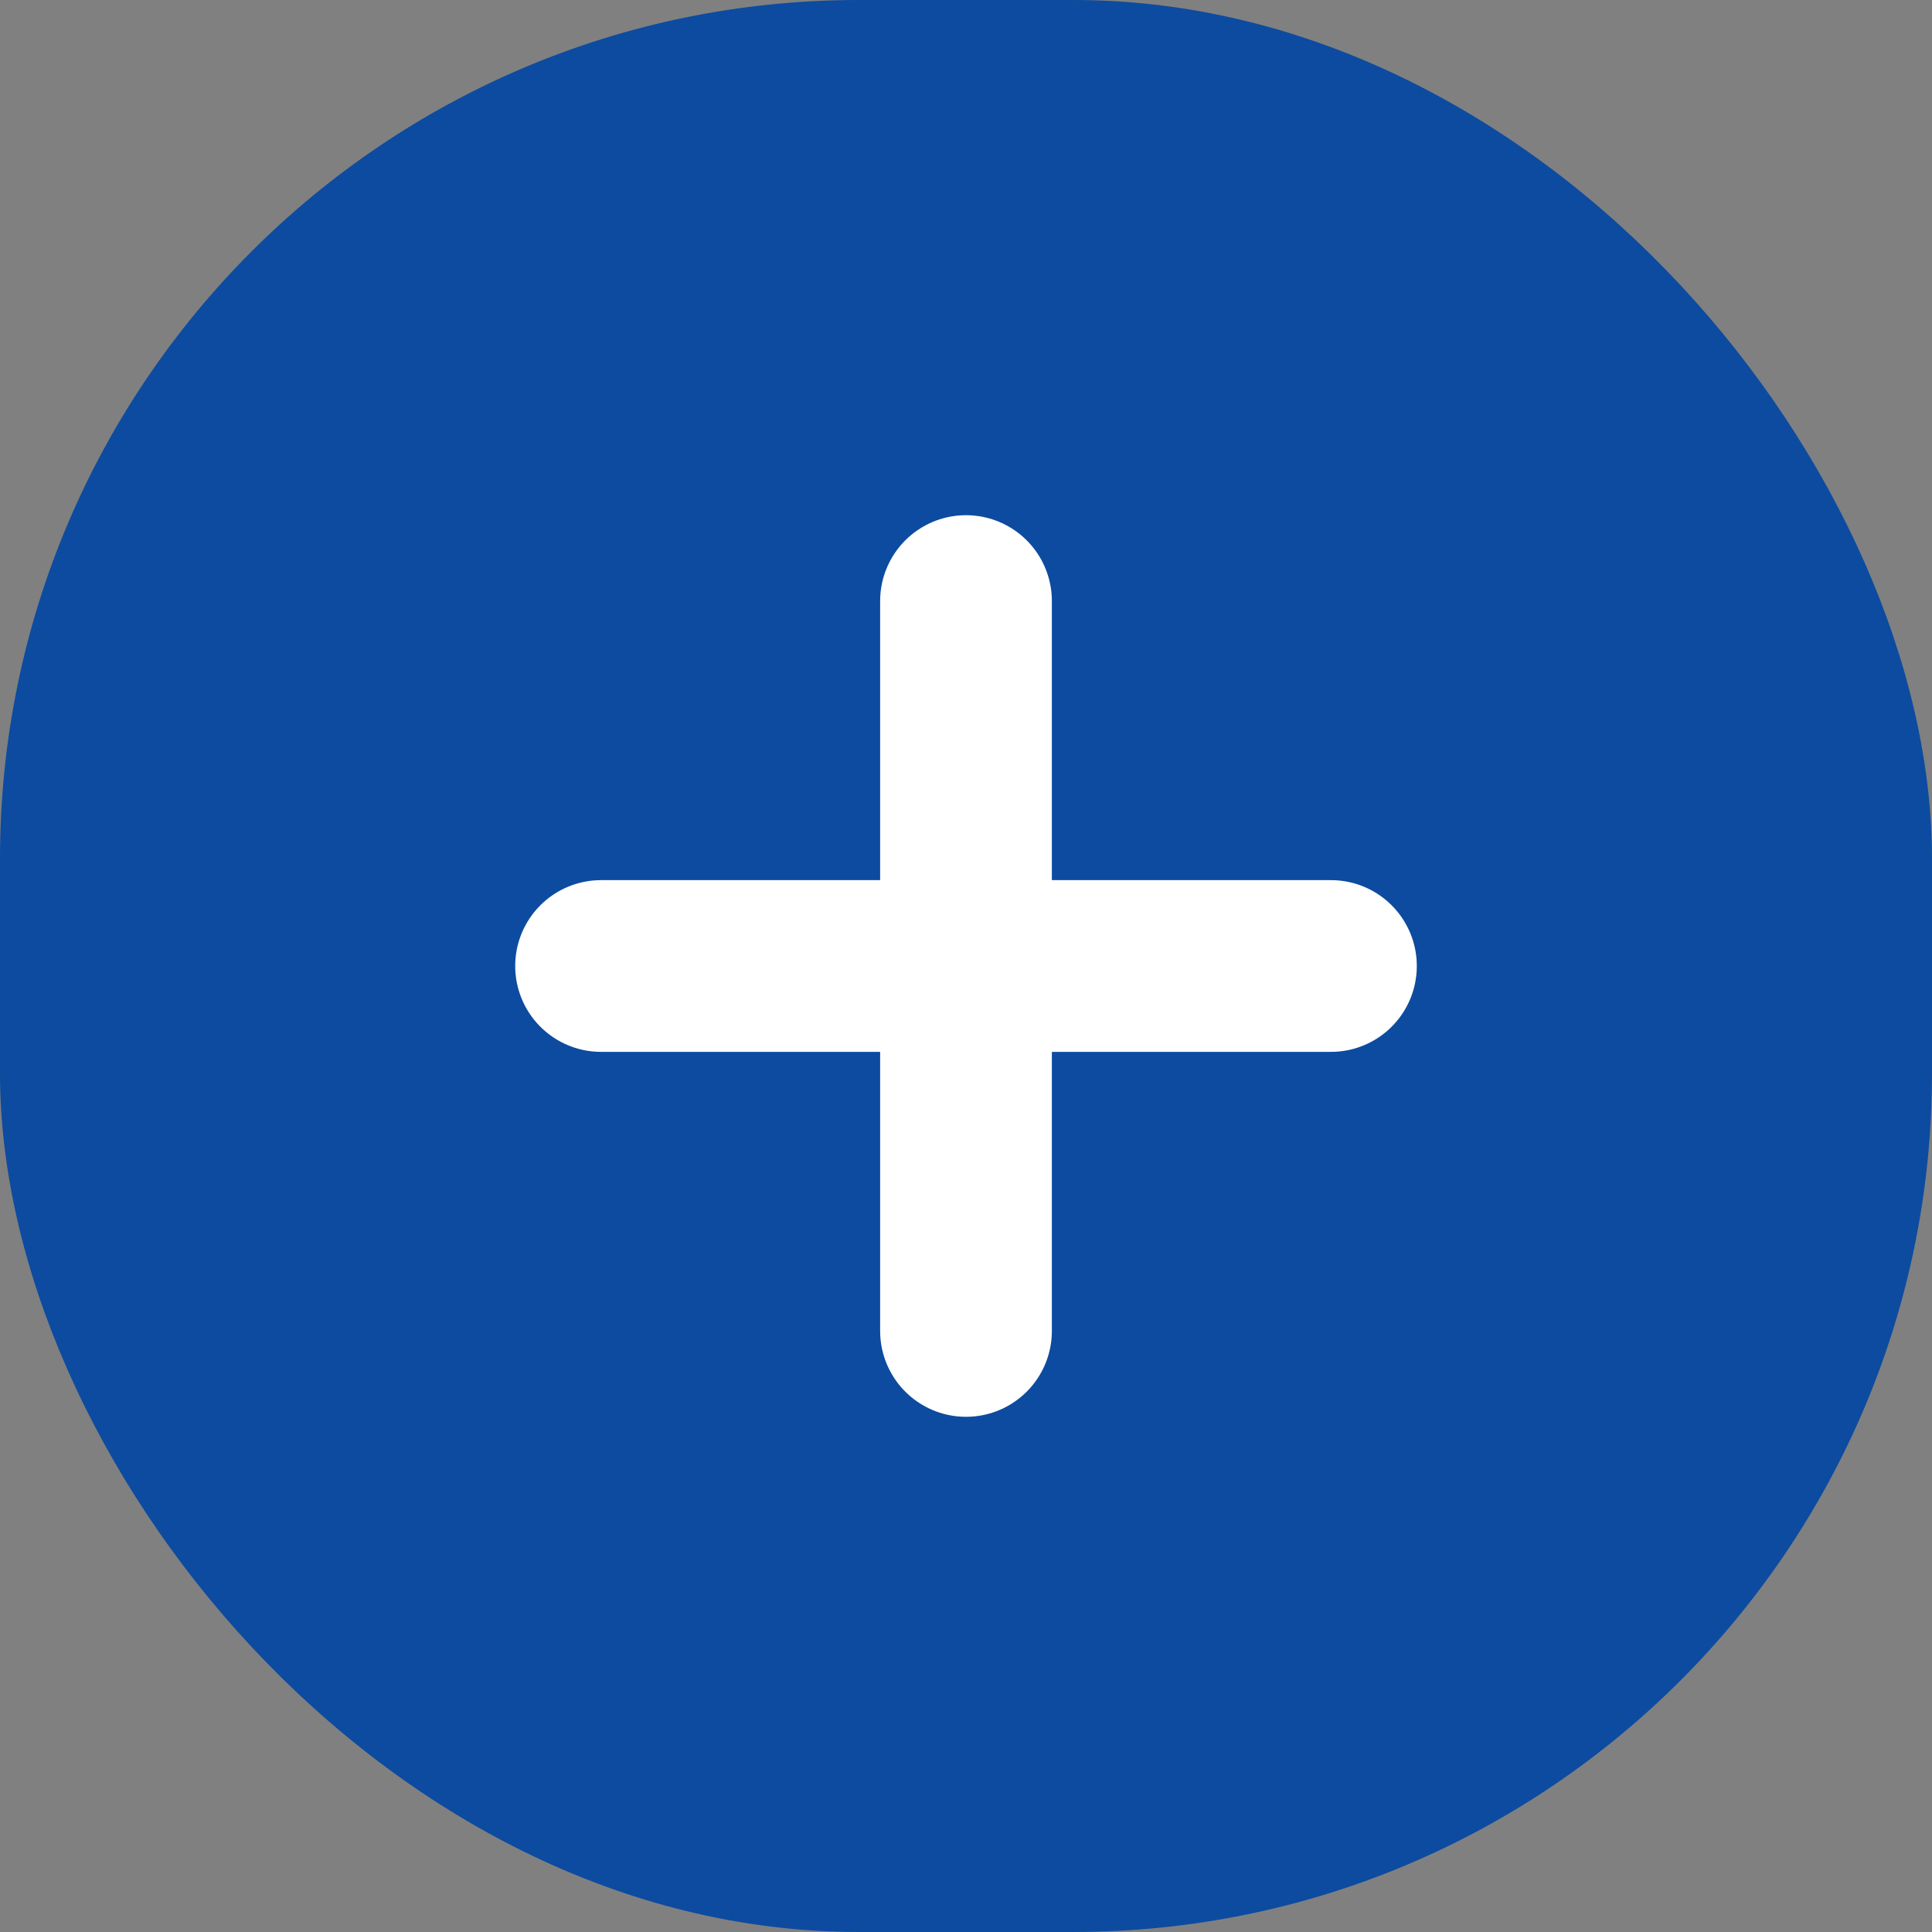 <svg width="45" height="45" viewBox="0 0 45 45" fill="none" xmlns="http://www.w3.org/2000/svg">
<rect x="0" y="0" width="45" height="45" fill="#808080" stroke="none"/>
<rect width="45" height="45" rx="20" fill="#0C4BA0"/>
<path d="M22.5 31V22.5M22.5 22.5V14M22.5 22.5H31M22.5 22.5H14" stroke="white" stroke-width="4" stroke-linecap="round"/>
</svg>

